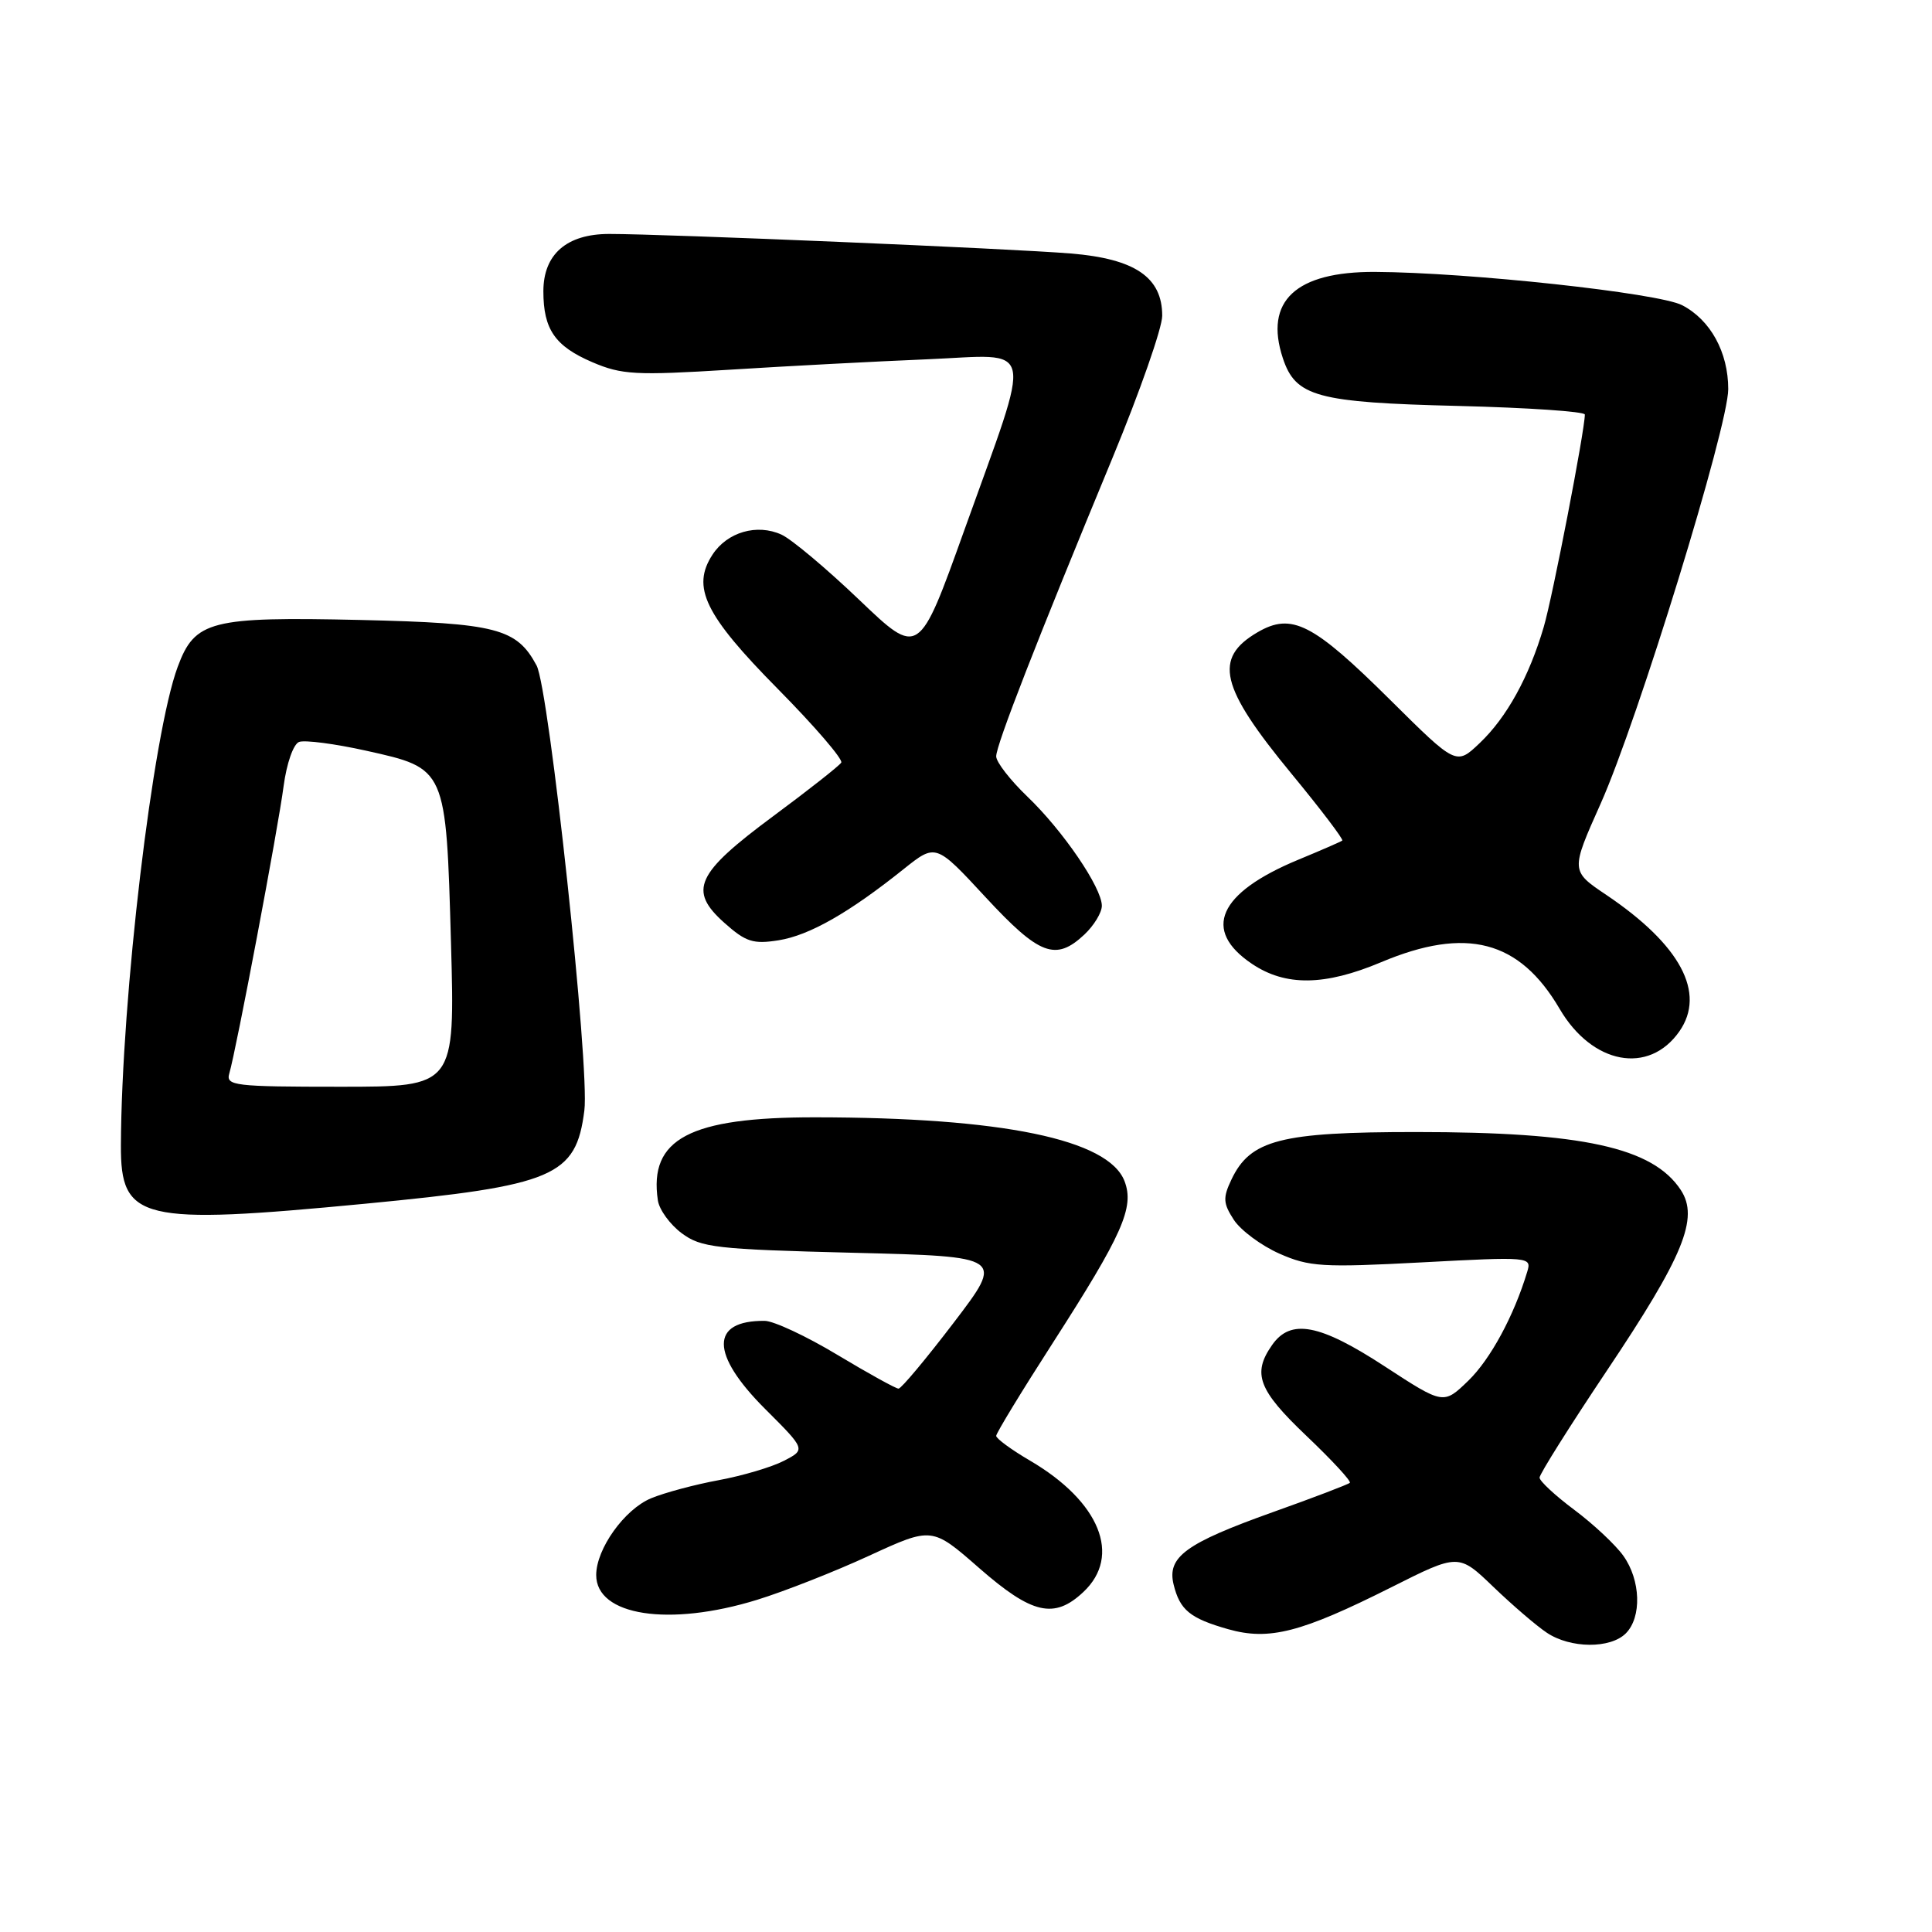 <?xml version="1.0" encoding="UTF-8" standalone="no"?>
<!DOCTYPE svg PUBLIC "-//W3C//DTD SVG 1.1//EN" "http://www.w3.org/Graphics/SVG/1.1/DTD/svg11.dtd" >
<svg xmlns="http://www.w3.org/2000/svg" xmlns:xlink="http://www.w3.org/1999/xlink" version="1.1" viewBox="0 0 256 256">
 <g >
 <path fill="currentColor"
d=" M 215.43 216.43 C 217.56 214.29 217.41 209.38 215.10 206.15 C 214.06 204.69 211.13 201.95 208.60 200.06 C 206.07 198.17 204.00 196.25 204.00 195.79 C 204.00 195.33 208.01 188.95 212.91 181.63 C 223.09 166.43 225.15 161.40 222.72 157.69 C 219.01 152.04 209.72 150.00 187.61 150.00 C 169.67 150.00 165.67 151.03 163.17 156.30 C 162.02 158.72 162.07 159.45 163.50 161.65 C 164.42 163.04 167.13 165.05 169.52 166.11 C 173.47 167.86 175.23 167.97 188.43 167.27 C 202.69 166.51 202.97 166.54 202.37 168.50 C 200.62 174.33 197.50 180.09 194.57 182.94 C 191.27 186.13 191.27 186.13 183.51 181.07 C 174.86 175.42 171.03 174.69 168.56 178.22 C 165.90 182.01 166.72 184.18 173.12 190.27 C 176.49 193.47 179.07 196.27 178.86 196.48 C 178.65 196.69 174.04 198.45 168.62 200.38 C 157.09 204.50 154.62 206.31 155.51 209.96 C 156.34 213.34 157.68 214.44 162.75 215.88 C 168.17 217.41 172.39 216.33 184.34 210.33 C 193.27 205.84 193.27 205.84 197.89 210.28 C 200.42 212.71 203.61 215.45 204.97 216.35 C 208.10 218.44 213.38 218.48 215.43 216.43 Z  M 100.33 211.98 C 103.93 210.87 110.62 208.24 115.19 206.13 C 123.50 202.31 123.50 202.31 129.75 207.78 C 136.75 213.90 139.69 214.58 143.55 210.95 C 148.66 206.16 145.73 198.96 136.48 193.54 C 134.02 192.10 132.00 190.62 132.00 190.26 C 132.00 189.90 135.37 184.36 139.49 177.96 C 148.75 163.55 150.33 159.99 149.01 156.52 C 146.90 150.97 132.78 148.06 108.00 148.05 C 91.38 148.04 85.96 150.90 87.17 159.05 C 87.35 160.29 88.77 162.24 90.32 163.40 C 92.90 165.32 94.82 165.54 113.10 166.00 C 133.05 166.50 133.05 166.50 126.38 175.25 C 122.71 180.06 119.42 184.00 119.06 184.00 C 118.70 184.00 115.05 181.98 110.95 179.52 C 106.85 177.05 102.52 175.03 101.33 175.02 C 94.09 174.96 94.11 179.42 101.38 186.69 C 106.77 192.07 106.77 192.07 103.86 193.57 C 102.26 194.40 98.37 195.55 95.23 196.13 C 92.08 196.71 88.05 197.79 86.27 198.53 C 82.74 200.00 79.01 205.23 79.00 208.69 C 78.99 214.10 88.65 215.59 100.33 211.98 Z  M 48.38 159.50 C 73.48 157.09 76.32 155.88 77.43 147.15 C 78.16 141.50 72.76 91.29 71.10 88.18 C 68.46 83.26 65.79 82.57 47.81 82.15 C 27.89 81.70 25.82 82.23 23.55 88.35 C 20.24 97.24 16.10 132.16 16.02 151.75 C 15.98 161.73 18.58 162.35 48.38 159.50 Z  M 222.52 136.67 C 226.08 131.58 222.68 125.21 212.86 118.59 C 208.11 115.40 208.11 115.40 212.11 106.45 C 217.04 95.39 229.00 56.54 229.00 51.56 C 229.00 46.67 226.64 42.38 222.89 40.44 C 219.75 38.82 194.57 36.09 182.20 36.03 C 171.68 35.98 167.49 39.90 169.98 47.45 C 171.67 52.57 174.48 53.33 193.25 53.79 C 202.46 54.02 210.00 54.53 210.00 54.93 C 210.00 57.00 205.72 79.14 204.55 83.09 C 202.61 89.69 199.65 95.06 196.07 98.46 C 192.96 101.42 192.96 101.42 184.23 92.76 C 173.95 82.56 171.16 81.14 166.63 83.78 C 160.75 87.22 161.66 91.03 171.11 102.50 C 175.02 107.24 178.05 111.24 177.86 111.38 C 177.66 111.53 175.03 112.68 172.00 113.93 C 161.43 118.32 159.24 123.25 165.90 127.72 C 170.35 130.71 175.53 130.64 183.00 127.50 C 194.30 122.74 201.33 124.58 206.66 133.68 C 210.97 141.04 218.47 142.46 222.52 136.67 Z  M 143.69 123.83 C 144.96 122.63 146.00 120.92 146.00 120.02 C 146.00 117.62 140.85 110.07 136.13 105.55 C 133.86 103.37 132.00 100.98 132.00 100.22 C 132.00 98.71 137.36 84.95 147.43 60.63 C 151.04 51.90 154.00 43.45 154.00 41.84 C 154.00 36.74 150.40 34.29 141.89 33.59 C 134.08 32.94 88.12 31.00 80.73 31.00 C 75.09 31.00 72.00 33.69 72.00 38.60 C 72.00 43.64 73.54 45.87 78.48 47.99 C 82.38 49.66 84.21 49.76 96.66 48.99 C 104.27 48.51 116.04 47.89 122.82 47.61 C 137.39 47.00 136.90 44.76 127.77 70.27 C 121.76 87.04 121.76 87.04 113.86 79.49 C 109.51 75.33 104.87 71.44 103.55 70.84 C 100.31 69.36 96.37 70.50 94.42 73.48 C 91.59 77.80 93.37 81.47 103.09 91.31 C 107.96 96.24 111.73 100.63 111.47 101.05 C 111.20 101.48 107.15 104.67 102.45 108.15 C 92.20 115.75 91.17 117.98 95.98 122.28 C 98.83 124.82 99.80 125.13 103.19 124.59 C 107.26 123.93 112.49 120.96 119.75 115.15 C 124.00 111.76 124.00 111.76 130.59 118.88 C 137.73 126.59 139.88 127.40 143.69 123.83 Z  M 30.38 142.25 C 31.29 139.19 36.86 109.72 37.58 104.16 C 37.98 101.16 38.87 98.60 39.63 98.31 C 40.37 98.03 44.37 98.55 48.51 99.47 C 59.16 101.84 59.10 101.69 59.76 124.99 C 60.29 144.00 60.29 144.00 45.08 144.00 C 31.06 144.00 29.91 143.86 30.38 142.25 Z "/>
</g>
</svg>